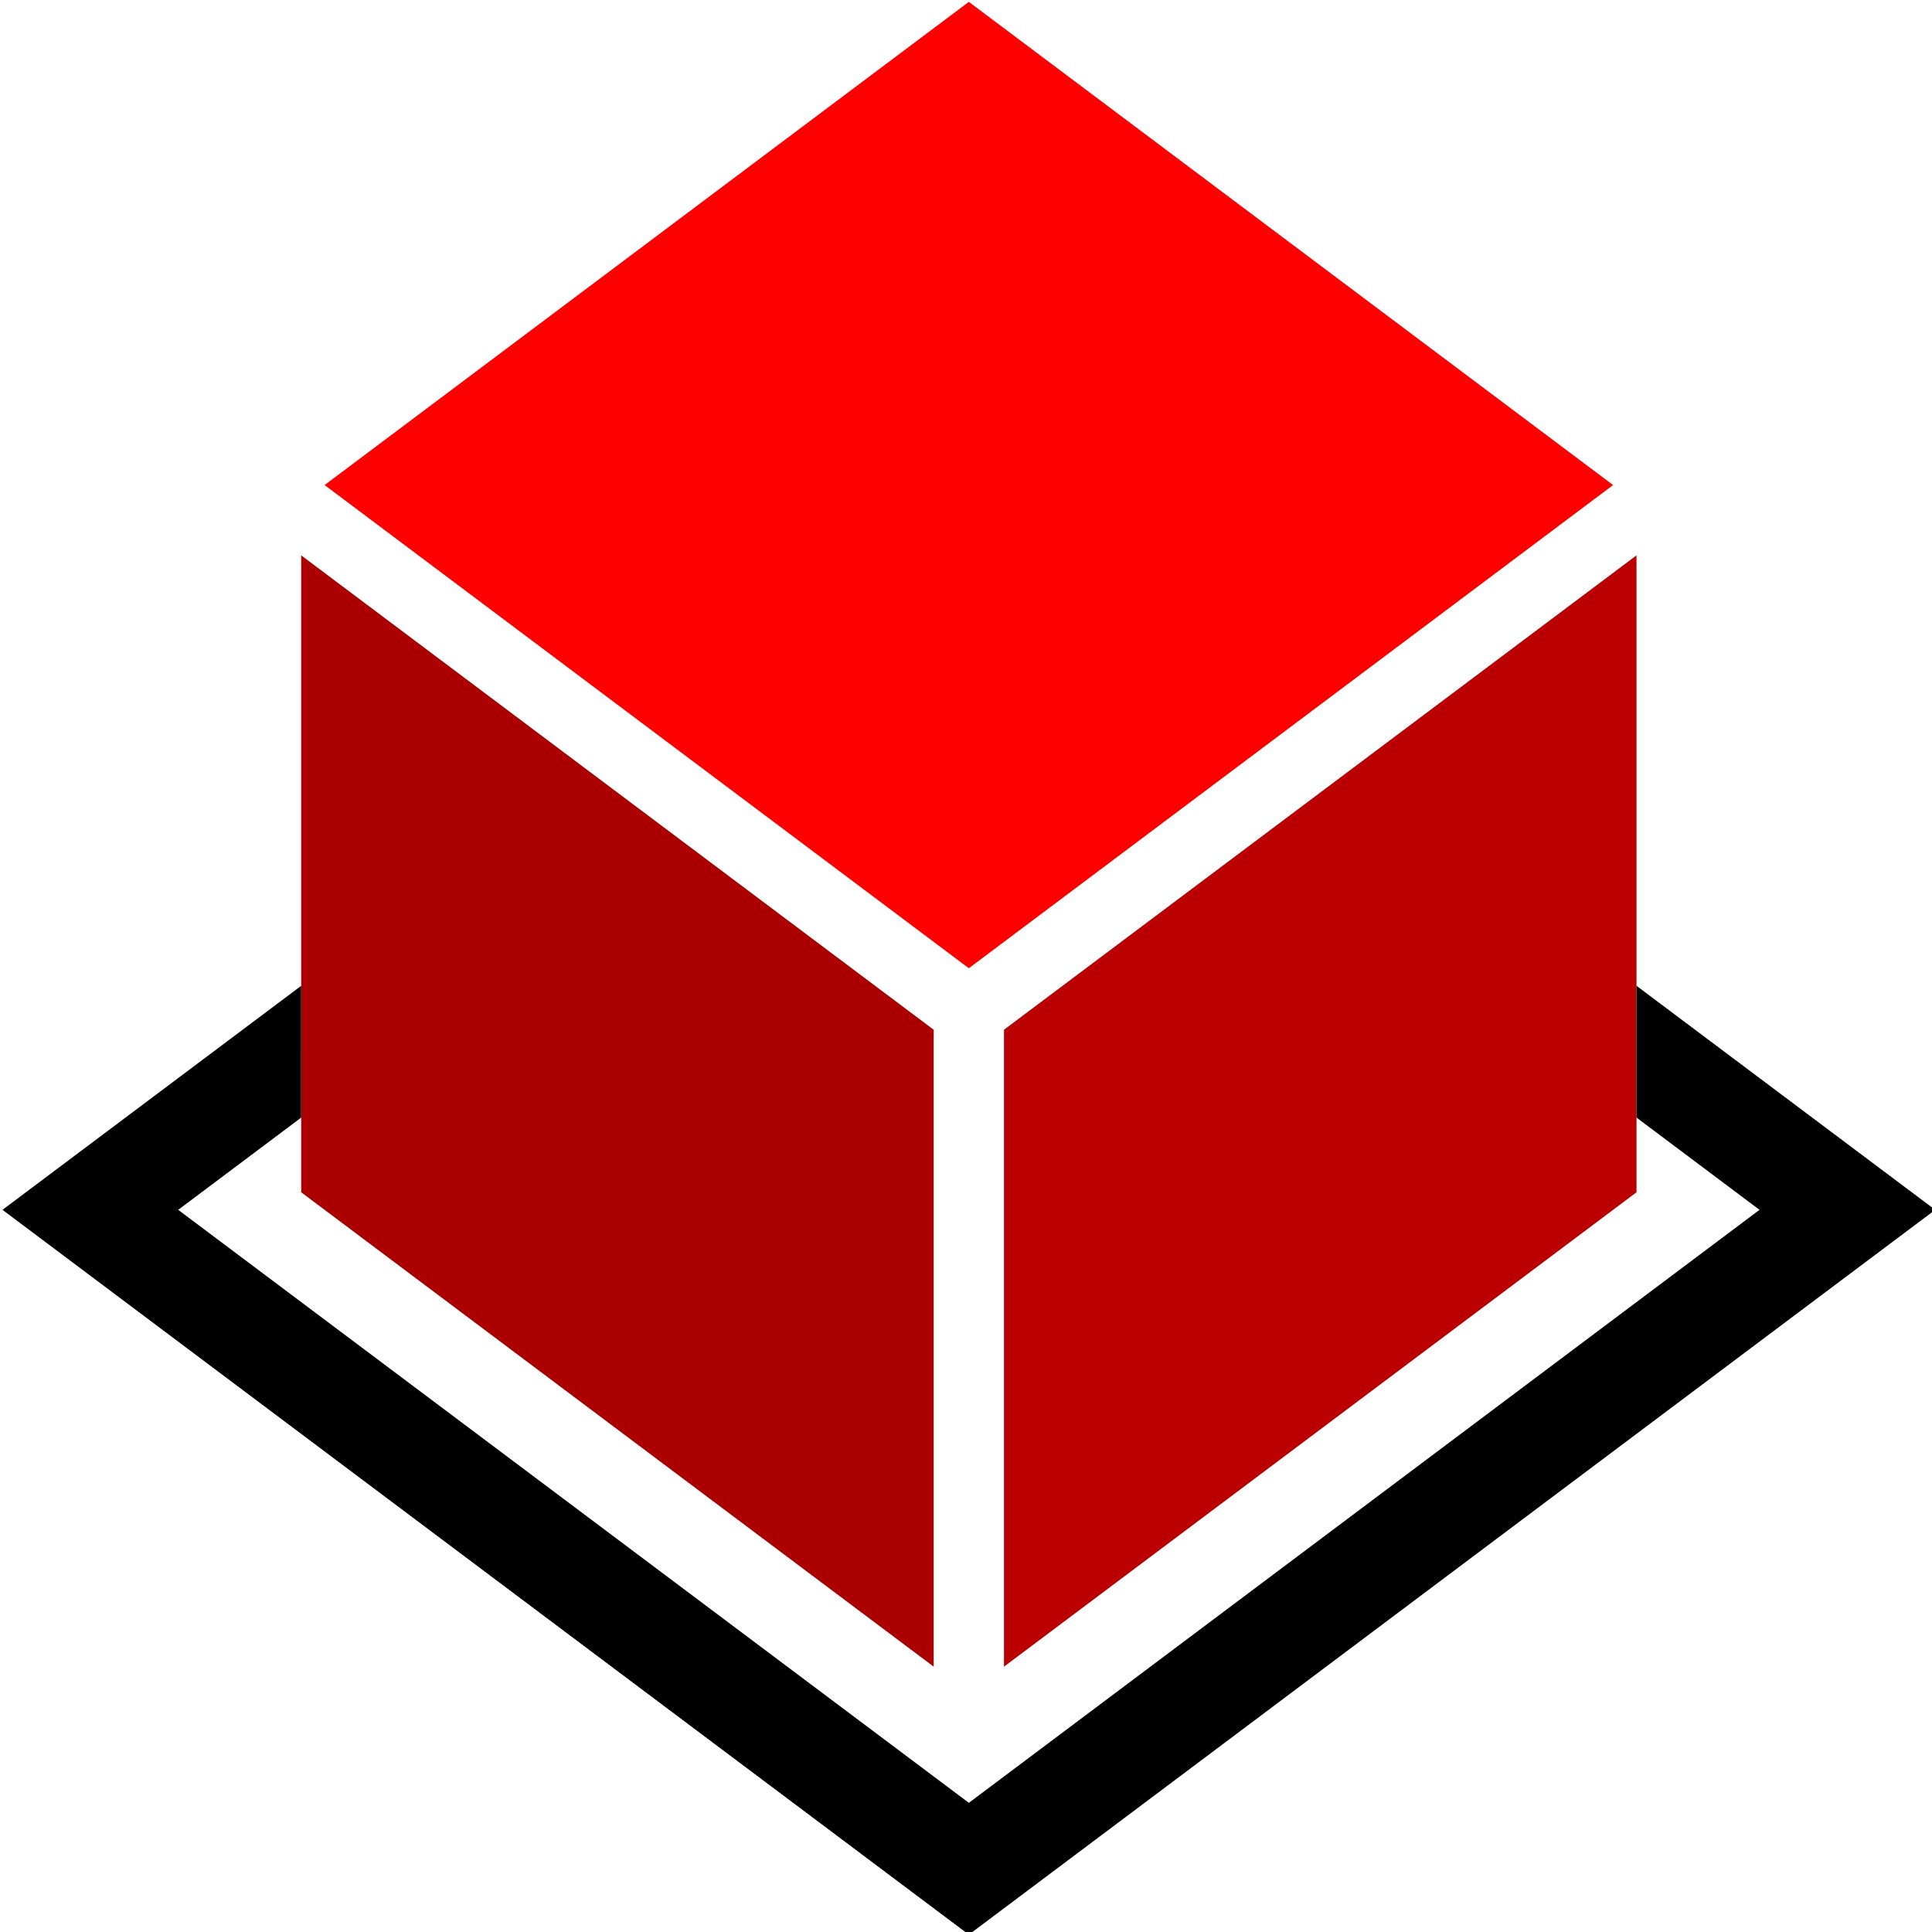 <?xml version="1.0" encoding="UTF-8"?>
<!-- Created with Inkscape (http://www.inkscape.org/) -->
<svg width="211.67mm" height="211.67mm" version="1.1" viewBox="0 0 211.67 211.67" xmlns="http://www.w3.org/2000/svg">
	<g transform="translate(-16.208 -74.43)">
		<g transform="matrix(.77 0 0 .77 -756.6 -459.29)">
			<path d="m1141.5 693.41 91.666 68.75-91.666 68.75-91.666-68.75z" color="#000000" fill="#f00" style="-inkscape-stroke:none;paint-order:stroke fill markers"/>
			<path d="m1046.5 772.16 90 67.5v90.625l-90-67.5z" color="#000000" fill="#ab0000" style="-inkscape-stroke:none;paint-order:stroke fill markers"/>
			<path d="m1236.5 772.16v90.625l-90 67.5v-90.625z" color="#000000" fill="#ba0000" style="-inkscape-stroke:none;paint-order:stroke fill markers"/>
			<path d="m1046.5 833.41-42.5 31.875 137.5 103.13 137.5-103.13-42.5-31.875v18.75l17.5 13.125-112.5 84.375-112.5-84.375 17.5-13.125z" vector-effect="non-scaling-stroke" style="-inkscape-stroke:hairline;paint-order:stroke fill markers"/>
		</g>
	</g>
</svg>
